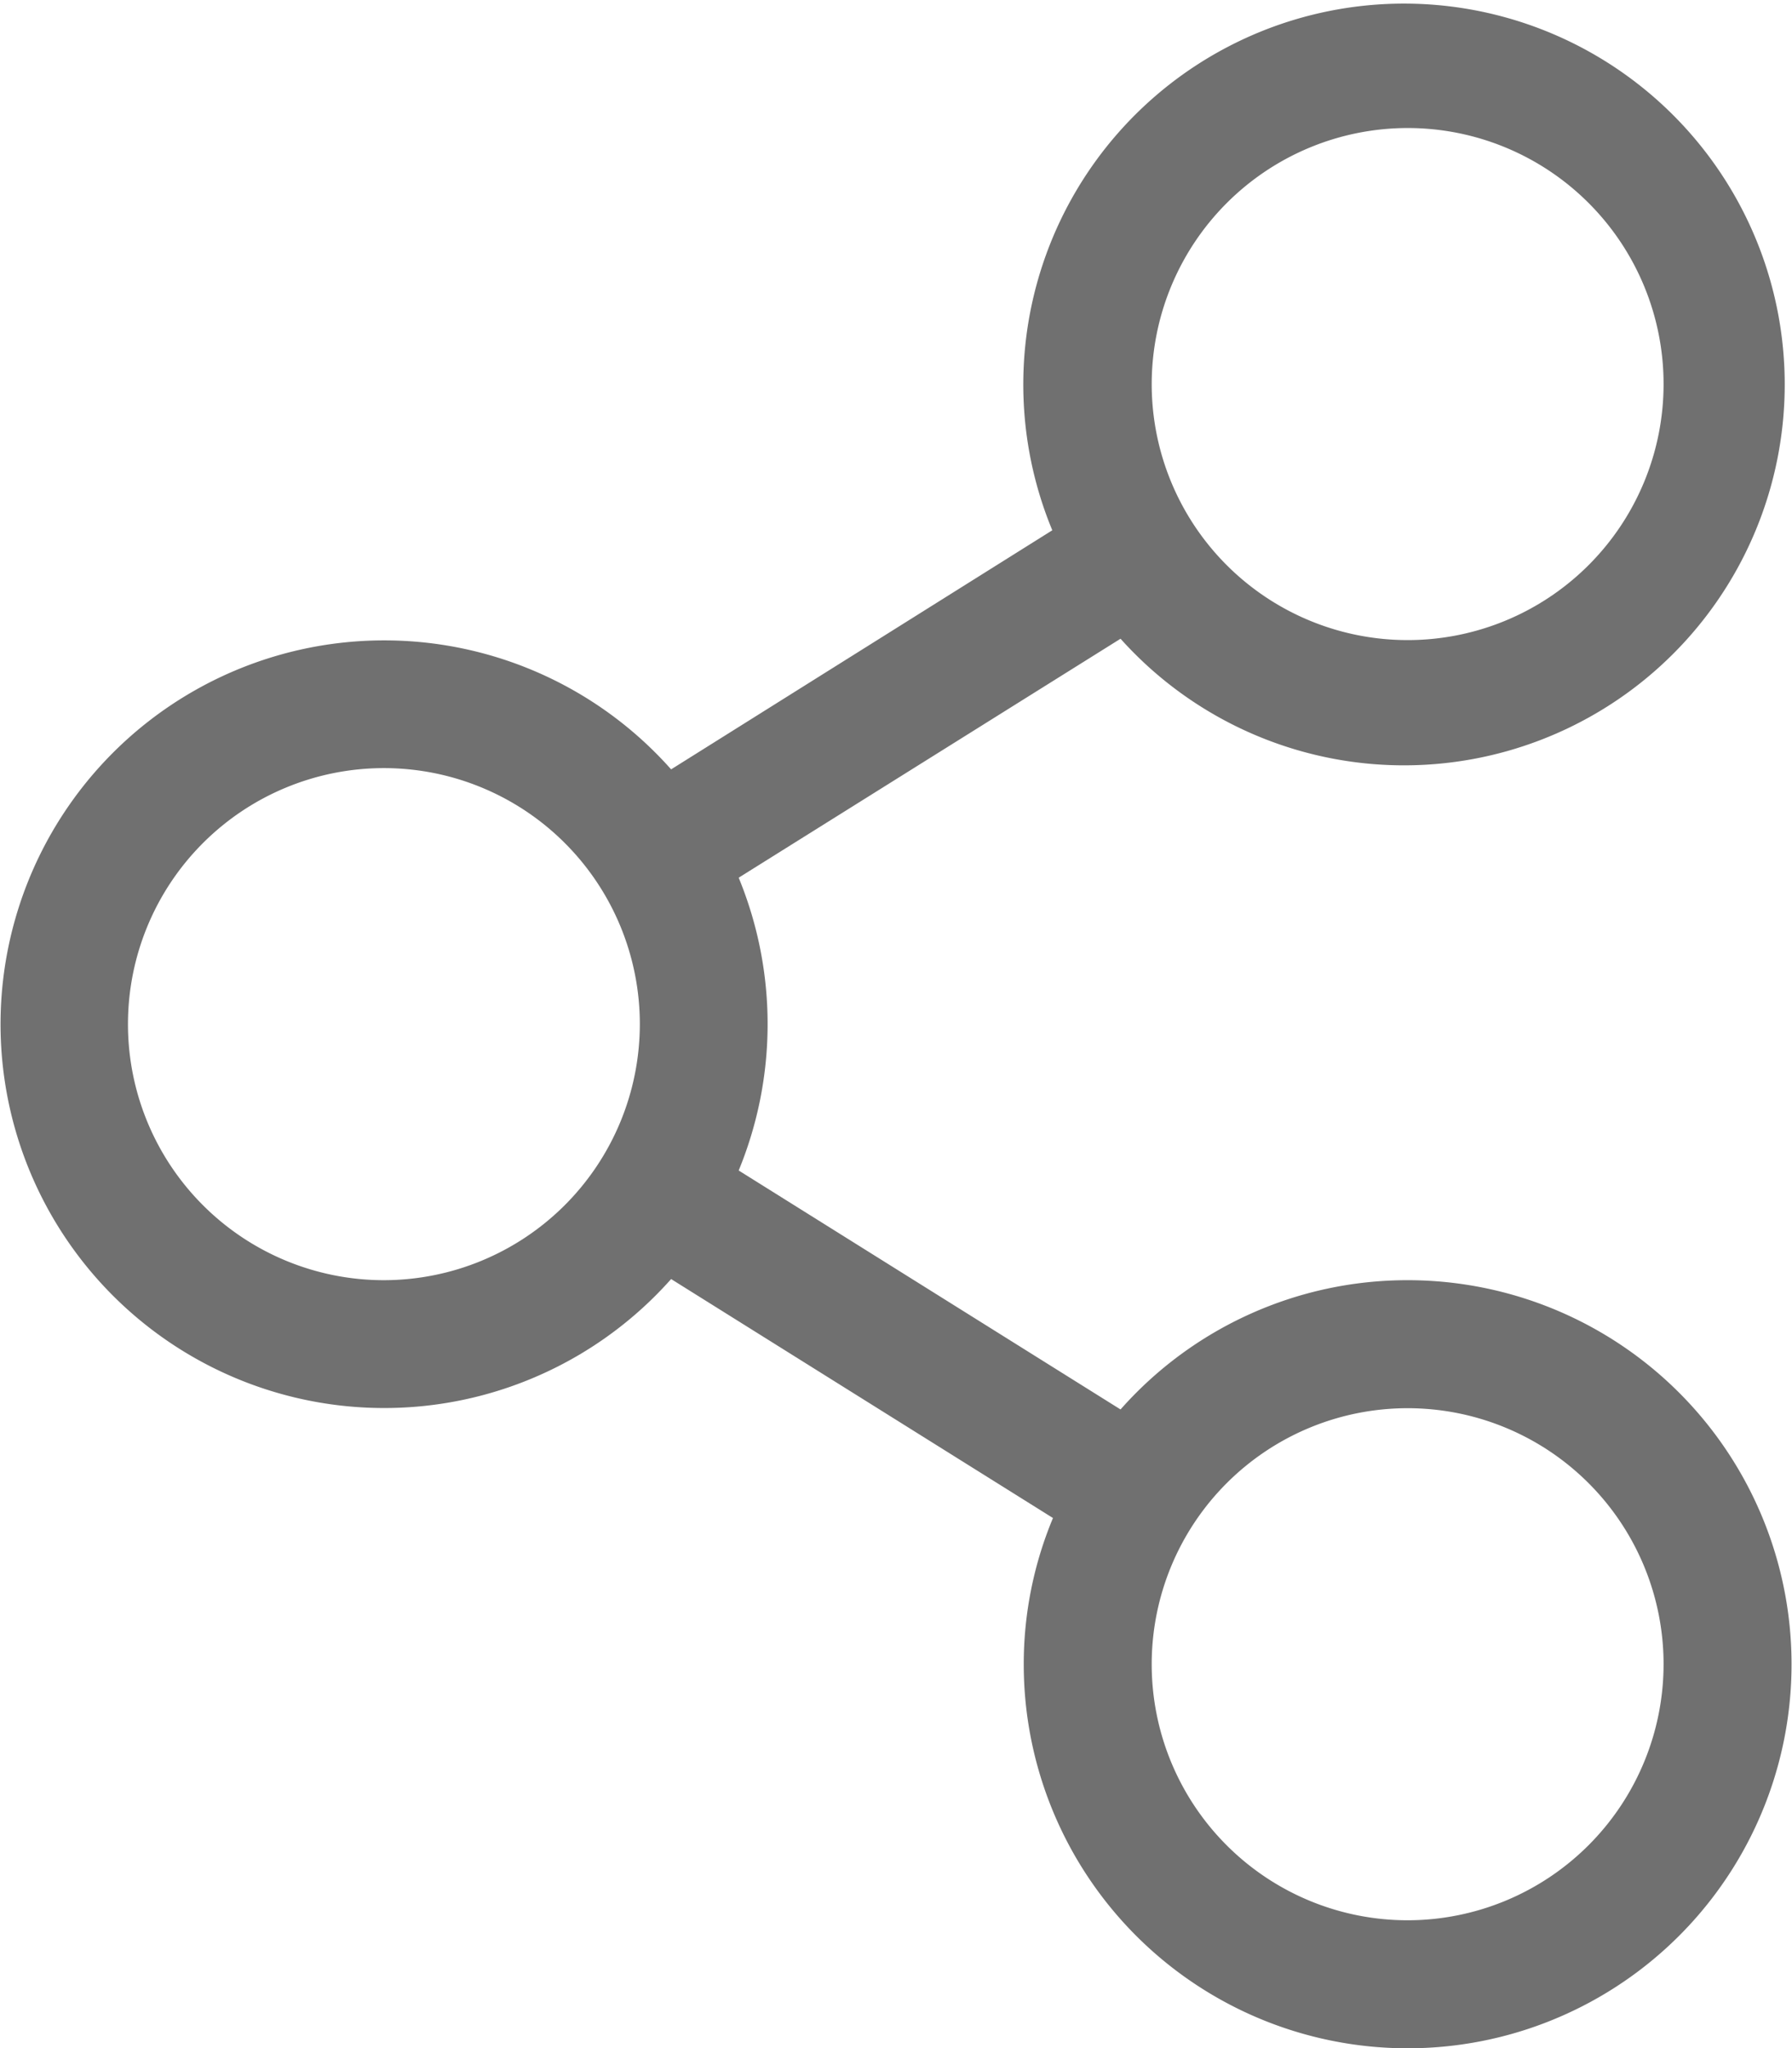 <svg xmlns="http://www.w3.org/2000/svg" width="15.754" height="18" viewBox="0 0 15.754 18"><defs><style>.a{fill:#707070;}</style></defs><path class="a" d="M12.375,11.25a3.366,3.366,0,0,0-2.524,1.136l-3.357-2.1a3.381,3.381,0,0,0,0-2.573l3.357-2.1a3.347,3.347,0,1,0-.6-.953L5.9,6.761a3.373,3.373,0,1,0,0,4.479l3.357,2.1A3.333,3.333,0,0,0,9,14.625a3.375,3.375,0,1,0,3.371-3.375Zm0-10.125a2.25,2.25,0,1,1-2.25,2.25A2.252,2.252,0,0,1,12.375,1.125Zm-9,10.125A2.25,2.25,0,1,1,5.625,9,2.252,2.252,0,0,1,3.375,11.25Zm9,5.625a2.25,2.25,0,1,1,2.25-2.25A2.252,2.252,0,0,1,12.375,16.875Z"/></svg>